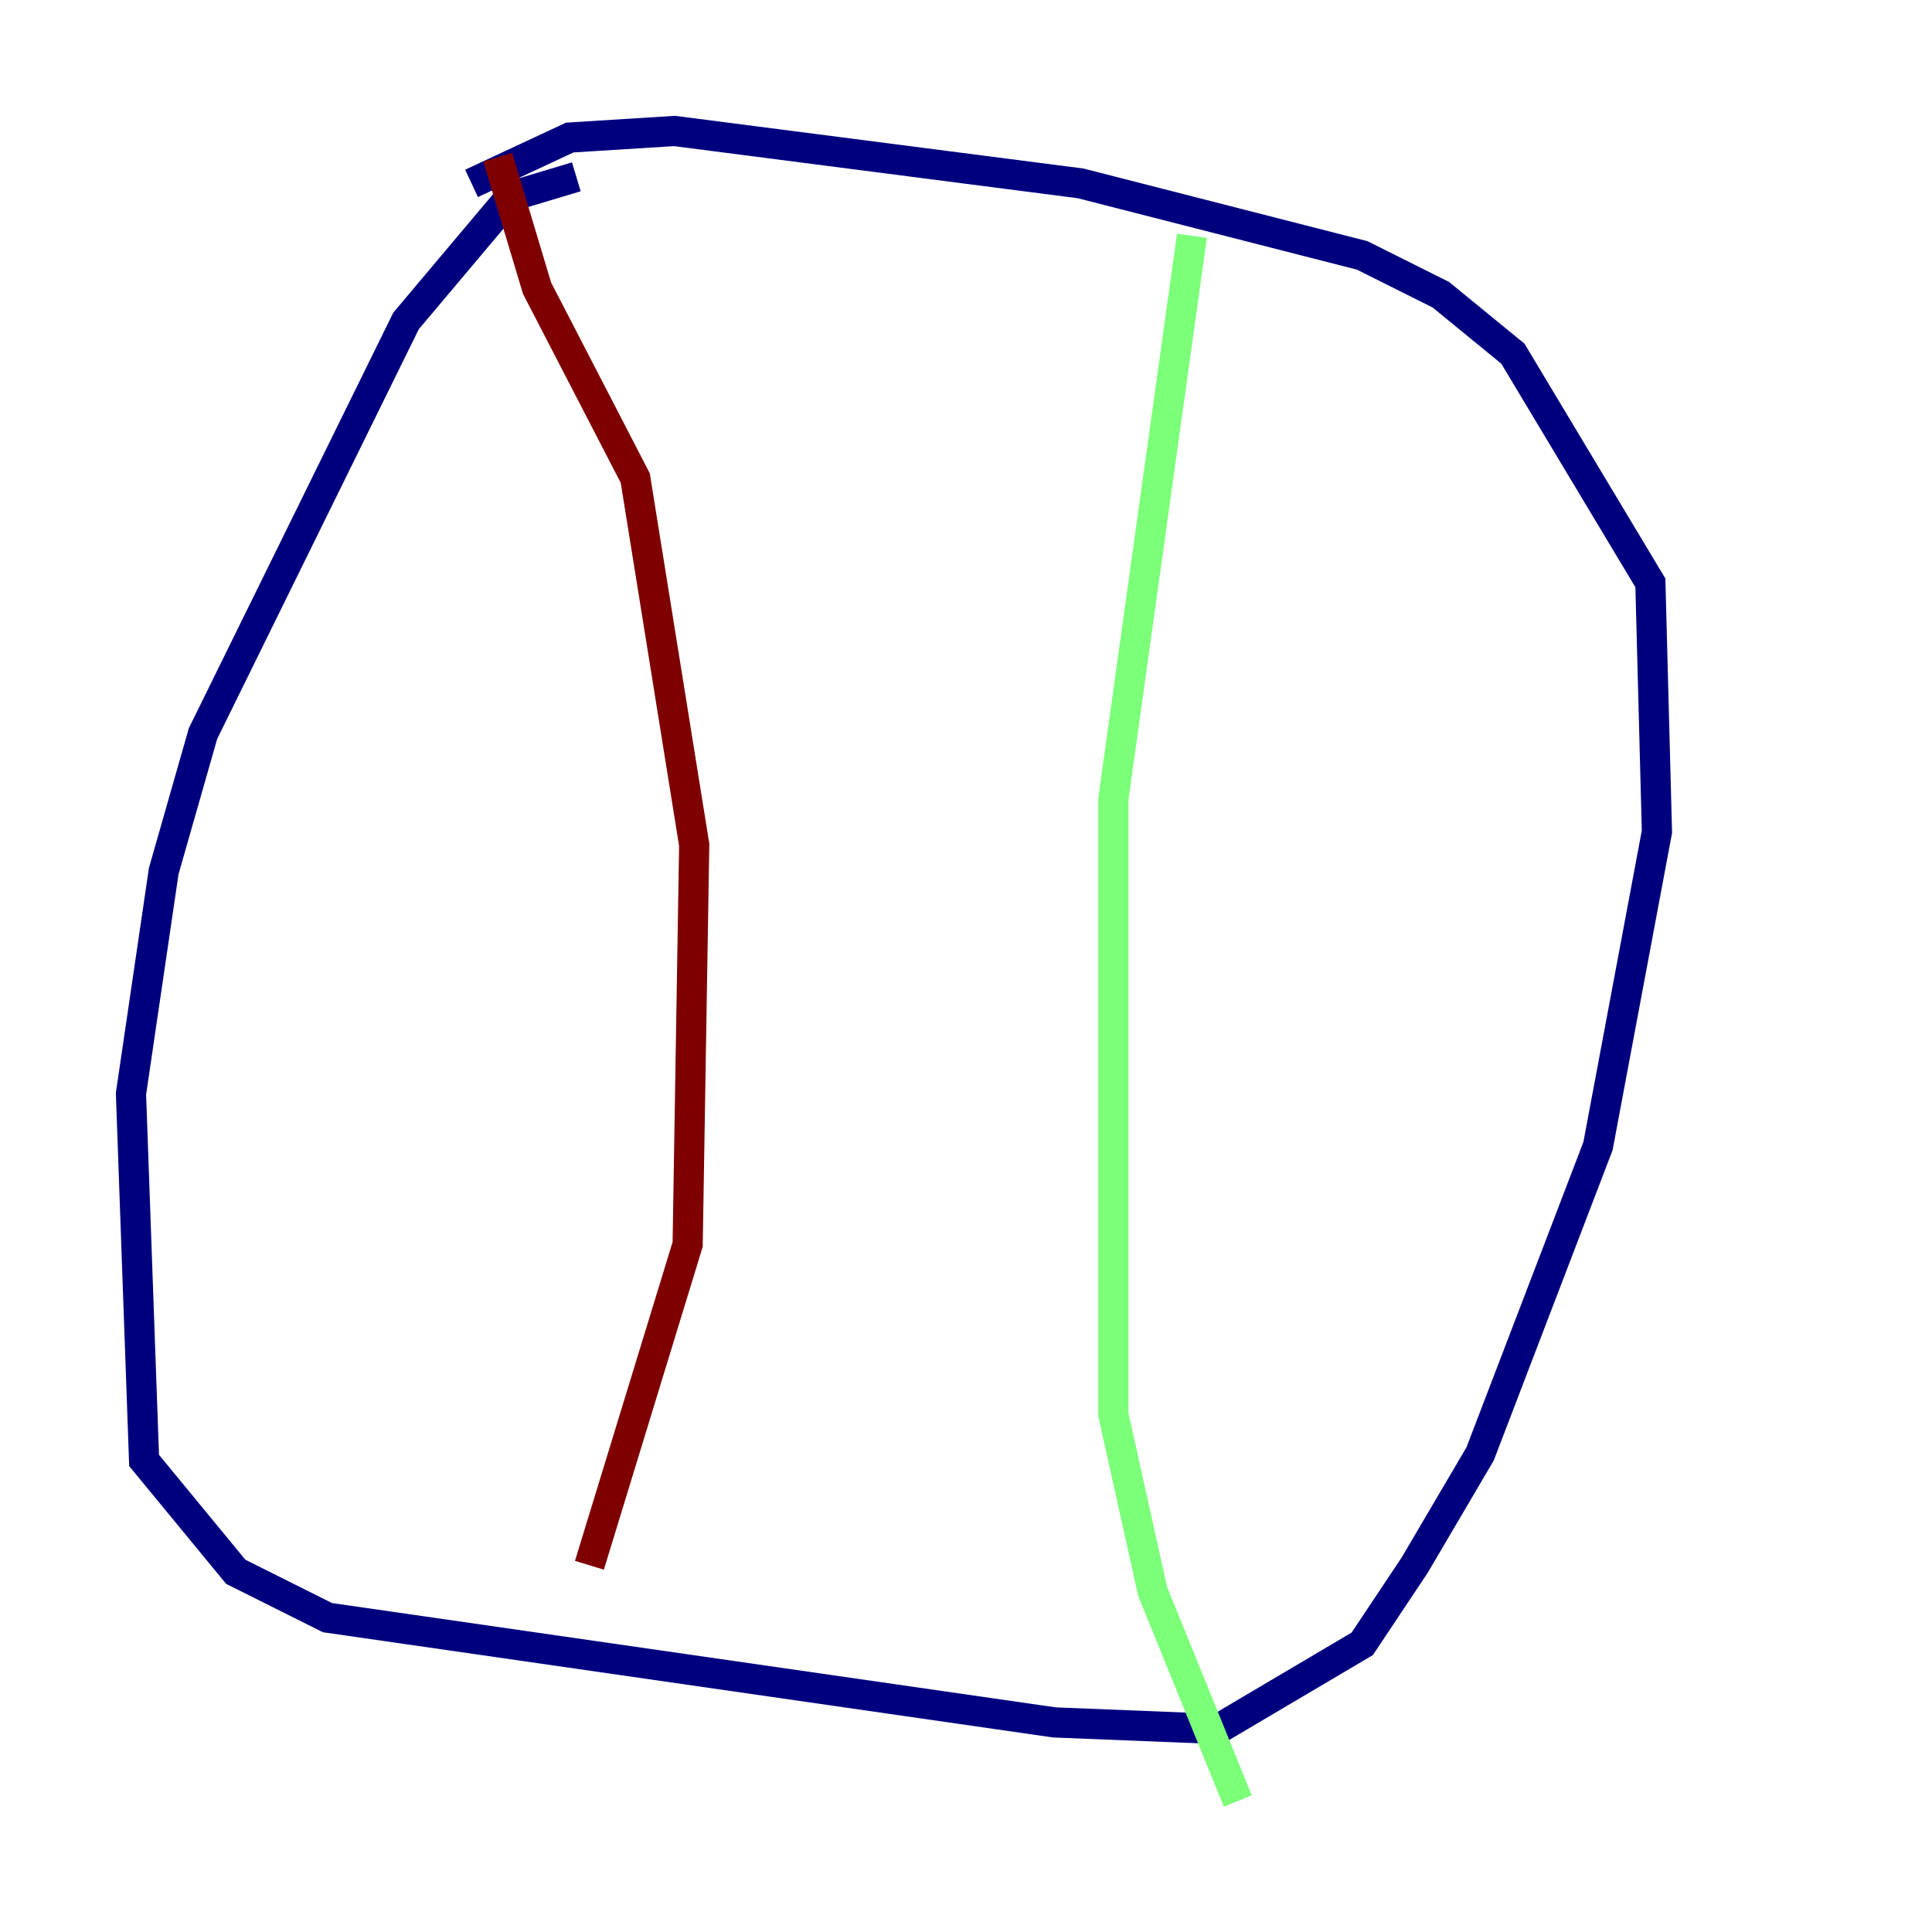 <?xml version="1.0" encoding="utf-8" ?>
<svg baseProfile="tiny" height="128" version="1.2" viewBox="0,0,128,128" width="128" xmlns="http://www.w3.org/2000/svg" xmlns:ev="http://www.w3.org/2001/xml-events" xmlns:xlink="http://www.w3.org/1999/xlink"><defs /><polyline fill="none" points="38.183,11.715 33.844,13.017 26.902,21.261 13.451,48.597 10.848,57.709 8.678,72.461 9.546,96.759 15.62,104.136 21.695,107.173 69.858,114.115 80.705,114.549 90.251,108.909 93.722,103.702 98.061,96.325 105.871,75.932 109.776,55.105 109.342,38.617 100.231,23.43 95.458,19.525 90.251,16.922 71.593,12.149 44.691,8.678 37.749,9.112 31.241,12.149" stroke="#00007f" stroke-width="2" /><polyline fill="none" points="78.969,15.62 73.763,52.936 73.763,93.722 76.366,105.437 82.007,119.322" stroke="#7cff79" stroke-width="2" /><polyline fill="none" points="32.976,10.414 35.58,19.091 42.088,31.675 45.993,55.973 45.559,82.441 39.051,103.702" stroke="#7f0000" stroke-width="2" /></svg>